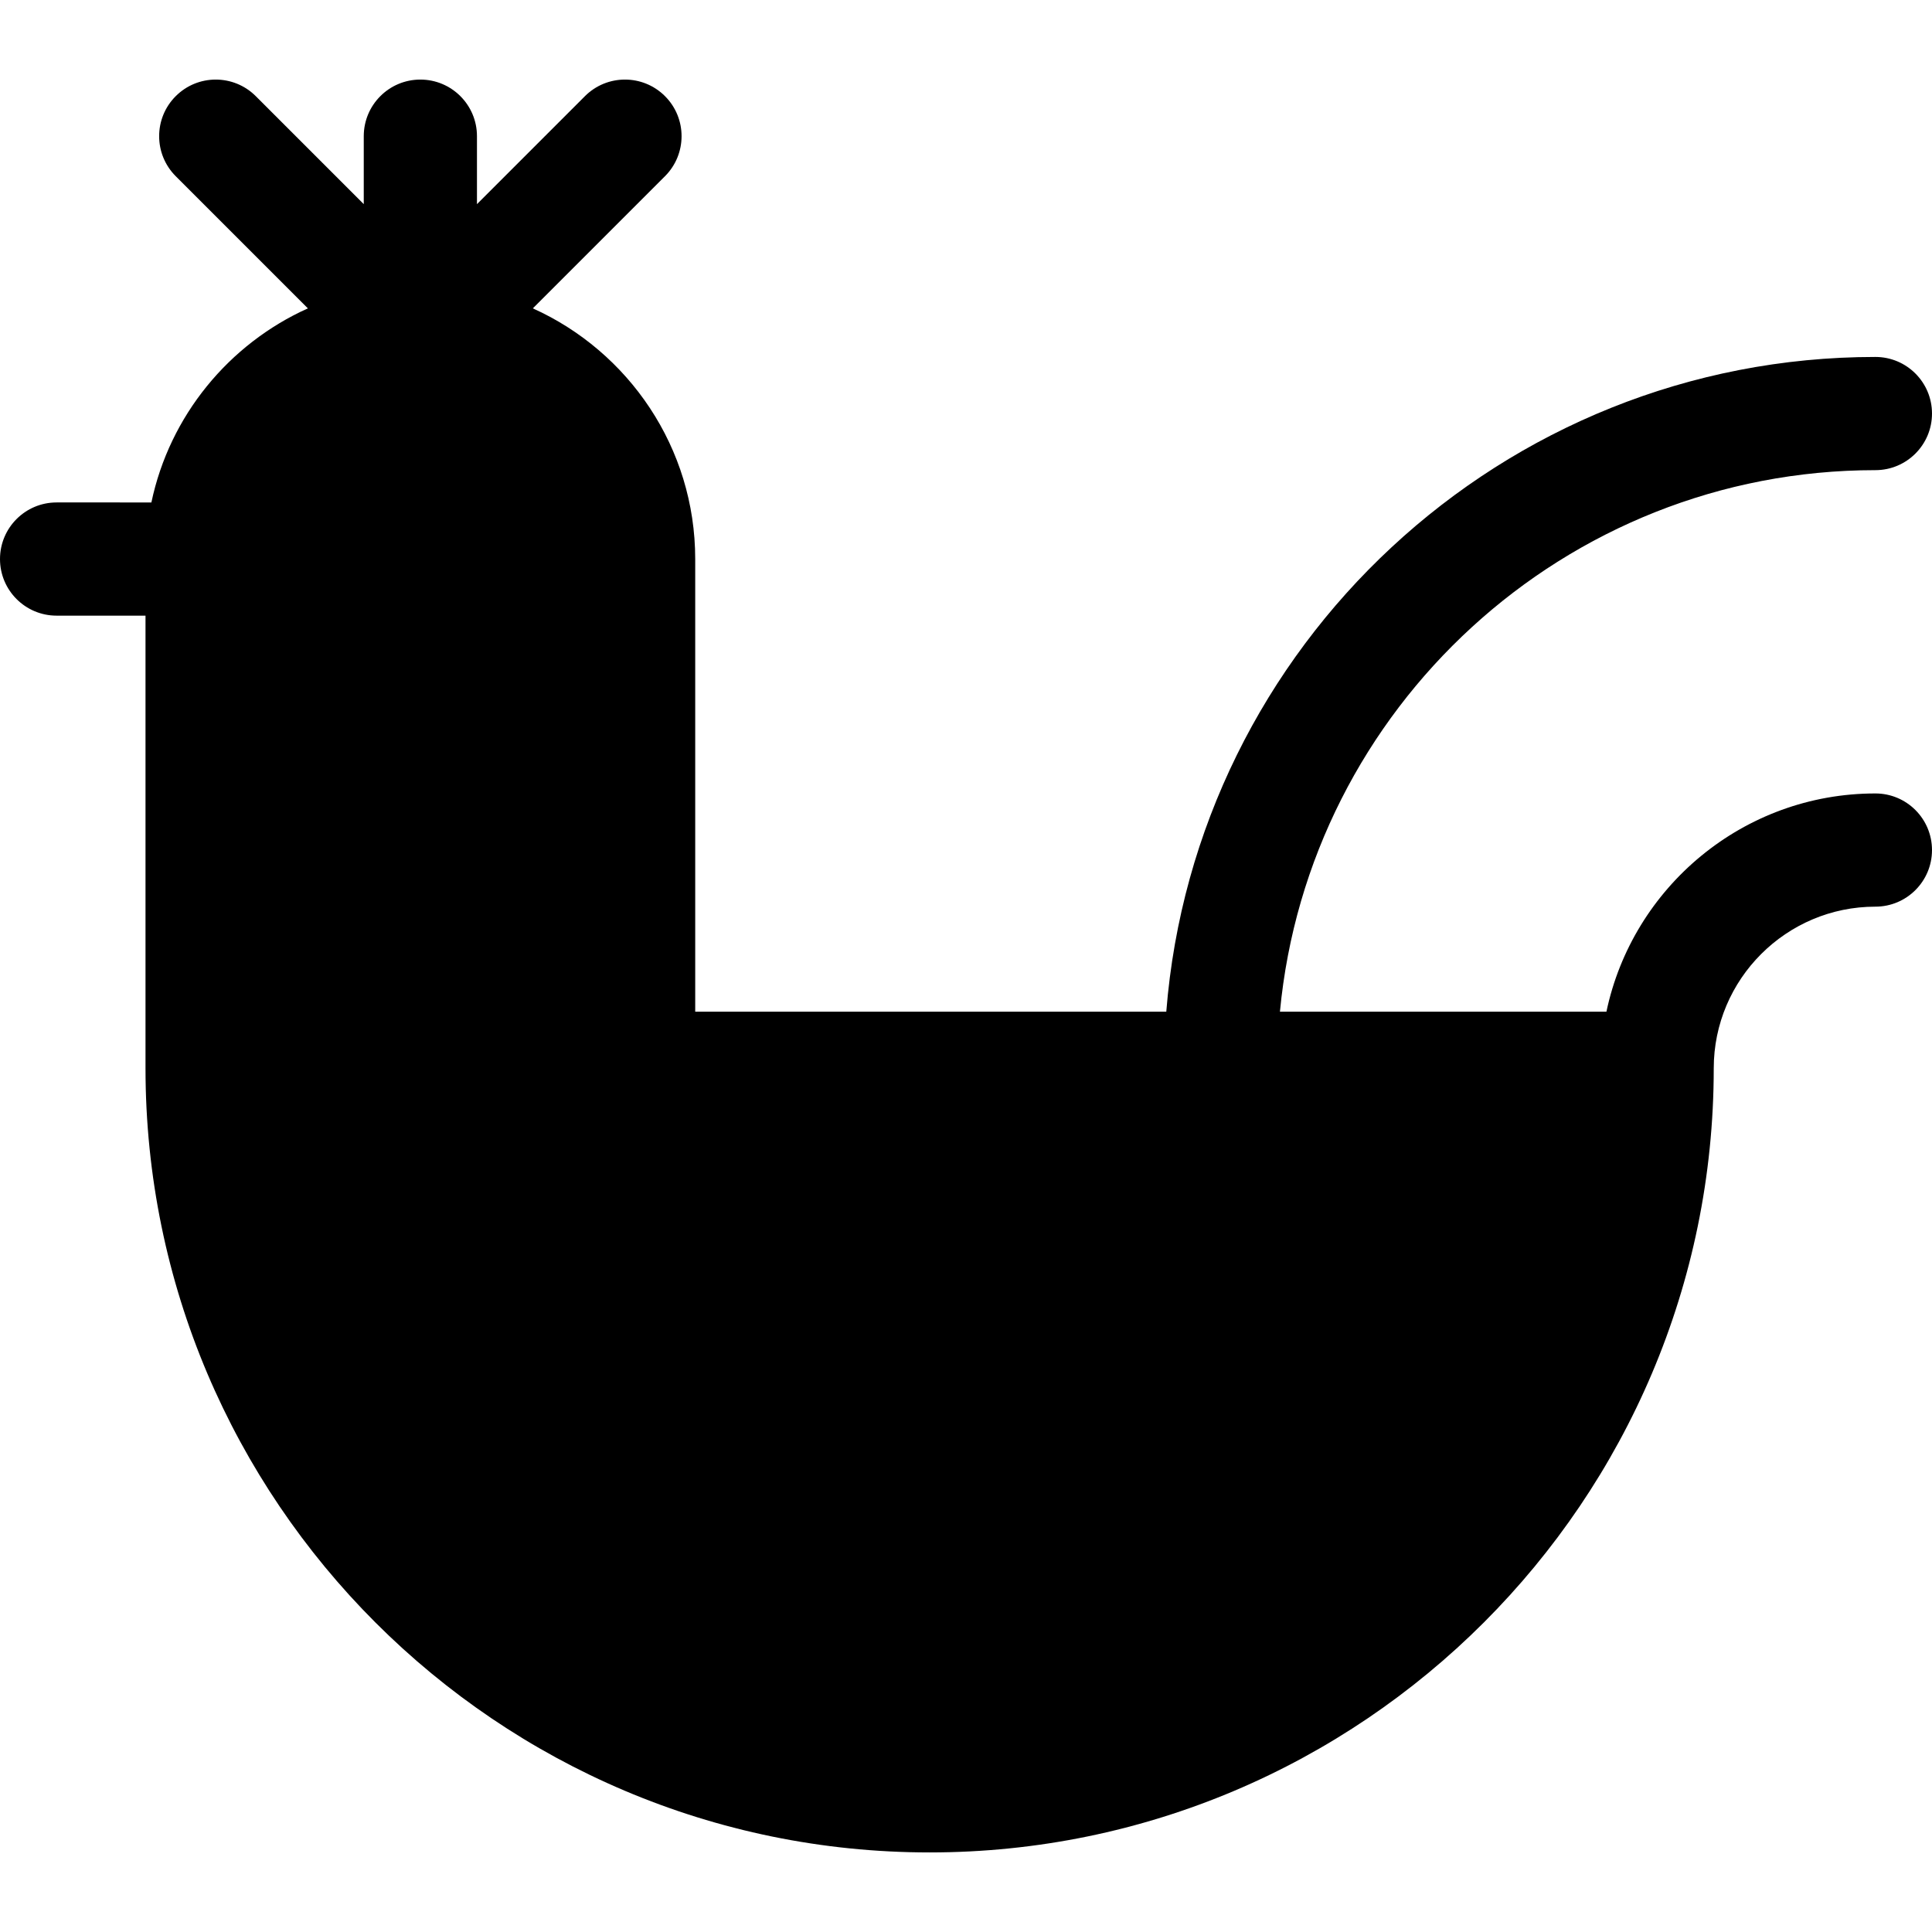 <?xml version="1.0" encoding="iso-8859-1"?>
<!-- Generator: Adobe Illustrator 19.0.0, SVG Export Plug-In . SVG Version: 6.00 Build 0)  -->
<svg version="1.1" id="Capa_1" xmlns="http://www.w3.org/2000/svg" xmlns:xlink="http://www.w3.org/1999/xlink" x="0px" y="0px"
	 viewBox="0 0 512.001 512.001" style="enable-background:new 0 0 512.001 512.001;" xml:space="preserve">
<g>
	<g>
		<path d="M497,210.274c-35.023,0-64.345,24.85-71.279,57.841h-86.525c7.582-80.399,75.455-143.52,157.805-143.52
			c8.284,0,15-6.717,15-15c0-8.285-6.716-15-15-15c-98.901,0-180.253,76.557-187.923,173.52H184.239V148.153
			c0-29.545-17.692-55.02-43.03-66.434l35.022-35.024c5.858-5.858,5.858-15.355,0-21.213c-5.857-5.859-15.355-5.859-21.213,0
			L126.4,54.102V36.089c0-8.283-6.716-15-15-15s-15,6.717-15,15v18.013L67.782,25.483c-5.856-5.857-15.355-5.859-21.213,0
			c-5.858,5.857-5.858,15.354,0,21.213l35.022,35.023c-20.929,9.429-36.638,28.446-41.471,51.435H15c-8.284,0-15,6.717-15,15
			c0,8.285,6.716,15,15,15h23.561v119.962c0,114.58,93.218,207.798,207.799,207.798c114.582,0,207.801-93.218,207.801-207.798
			c0-23.622,19.218-42.841,42.84-42.841c8.284,0,15-6.716,15-15C512,216.99,505.284,210.274,497,210.274z"/>
	</g>
</g>
<g>
</g>
<g>
</g>
<g>
</g>
<g>
</g>
<g>
</g>
<g>
</g>
<g>
</g>
<g>
</g>
<g>
</g>
<g>
</g>
<g>
</g>
<g>
</g>
<g>
</g>
<g>
</g>
<g>
</g>
</svg>

